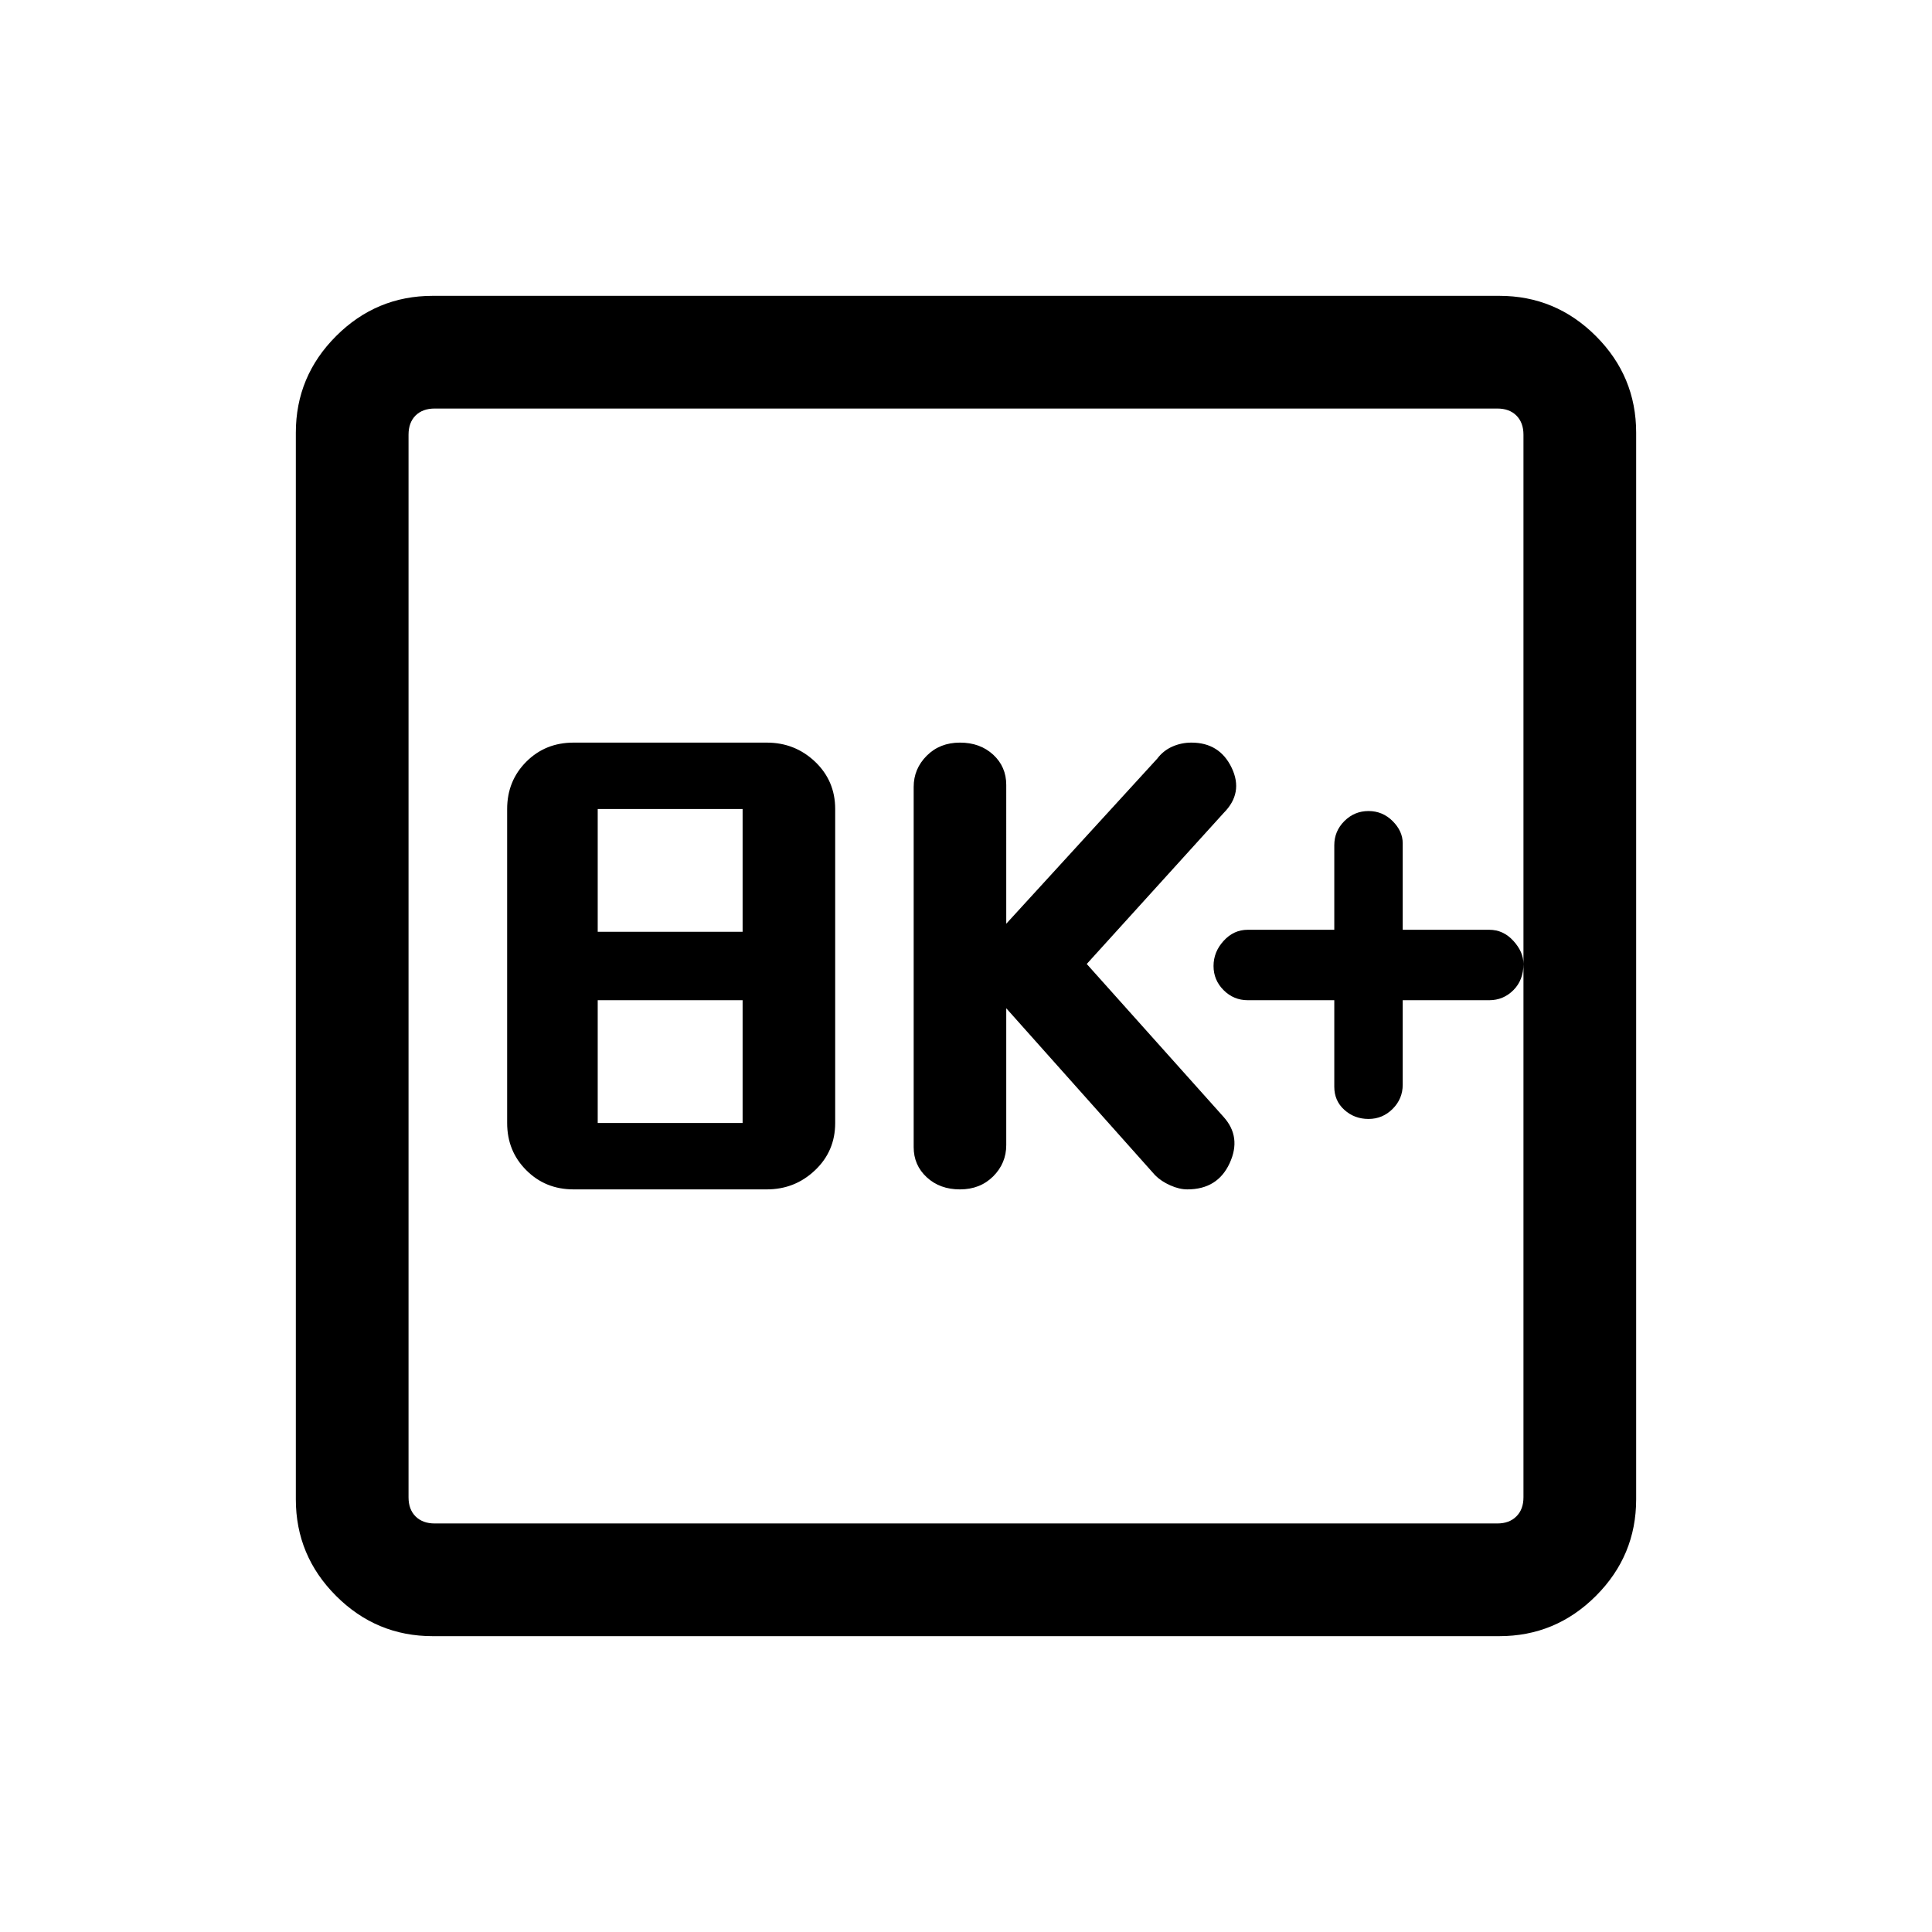 <svg xmlns="http://www.w3.org/2000/svg" height="24" width="24"><path d="M11.925 14.775q.25 0 .413-.162.162-.163.162-.388v-1.7l1.85 2.075q.075.075.188.125.112.05.212.05.375 0 .525-.325.15-.325-.075-.575l-1.7-1.9 1.7-1.875q.25-.25.1-.563-.15-.312-.5-.312-.125 0-.238.05-.112.05-.187.15l-1.875 2.05V9.75q0-.225-.162-.375-.163-.15-.413-.15-.25 0-.412.162-.163.163-.163.388v4.475q0 .225.163.375.162.15.412.15Zm-4.8 0h2.4q.35 0 .6-.238.25-.237.25-.587v-3.9q0-.35-.25-.588-.25-.237-.6-.237h-2.4q-.35 0-.587.237-.238.238-.238.588v3.9q0 .35.238.587.237.238.587.238Zm.3-3.2V10.05h1.8v1.525Zm0 2.375v-1.525h1.8v1.525Zm-2.05 6.375q-.7 0-1.2-.5t-.5-1.2V5.375q0-.7.5-1.2t1.2-.5h13.25q.7 0 1.2.5t.5 1.2v13.25q0 .7-.5 1.2t-1.2.5Zm.025-1.4h13.2q.15 0 .237-.088.088-.087.088-.237V5.4q0-.15-.088-.238-.087-.087-.237-.087H5.4q-.15 0-.238.087-.087.088-.087.238v13.2q0 .15.087.237.088.088.238.088Zm-.325-13.85V18.925 5.075ZM17 13.9q.175 0 .3-.125t.125-.3v-1.05H18.5q.175 0 .3-.125t.125-.325q0-.15-.125-.287-.125-.138-.3-.138h-1.075v-1.075q0-.15-.125-.275-.125-.125-.3-.125t-.3.125q-.125.125-.125.3v1.05H15.5q-.175 0-.3.138-.125.137-.125.312t.125.3q.125.125.3.125h1.075V13.5q0 .175.125.287.125.113.3.113Z"/></svg>
